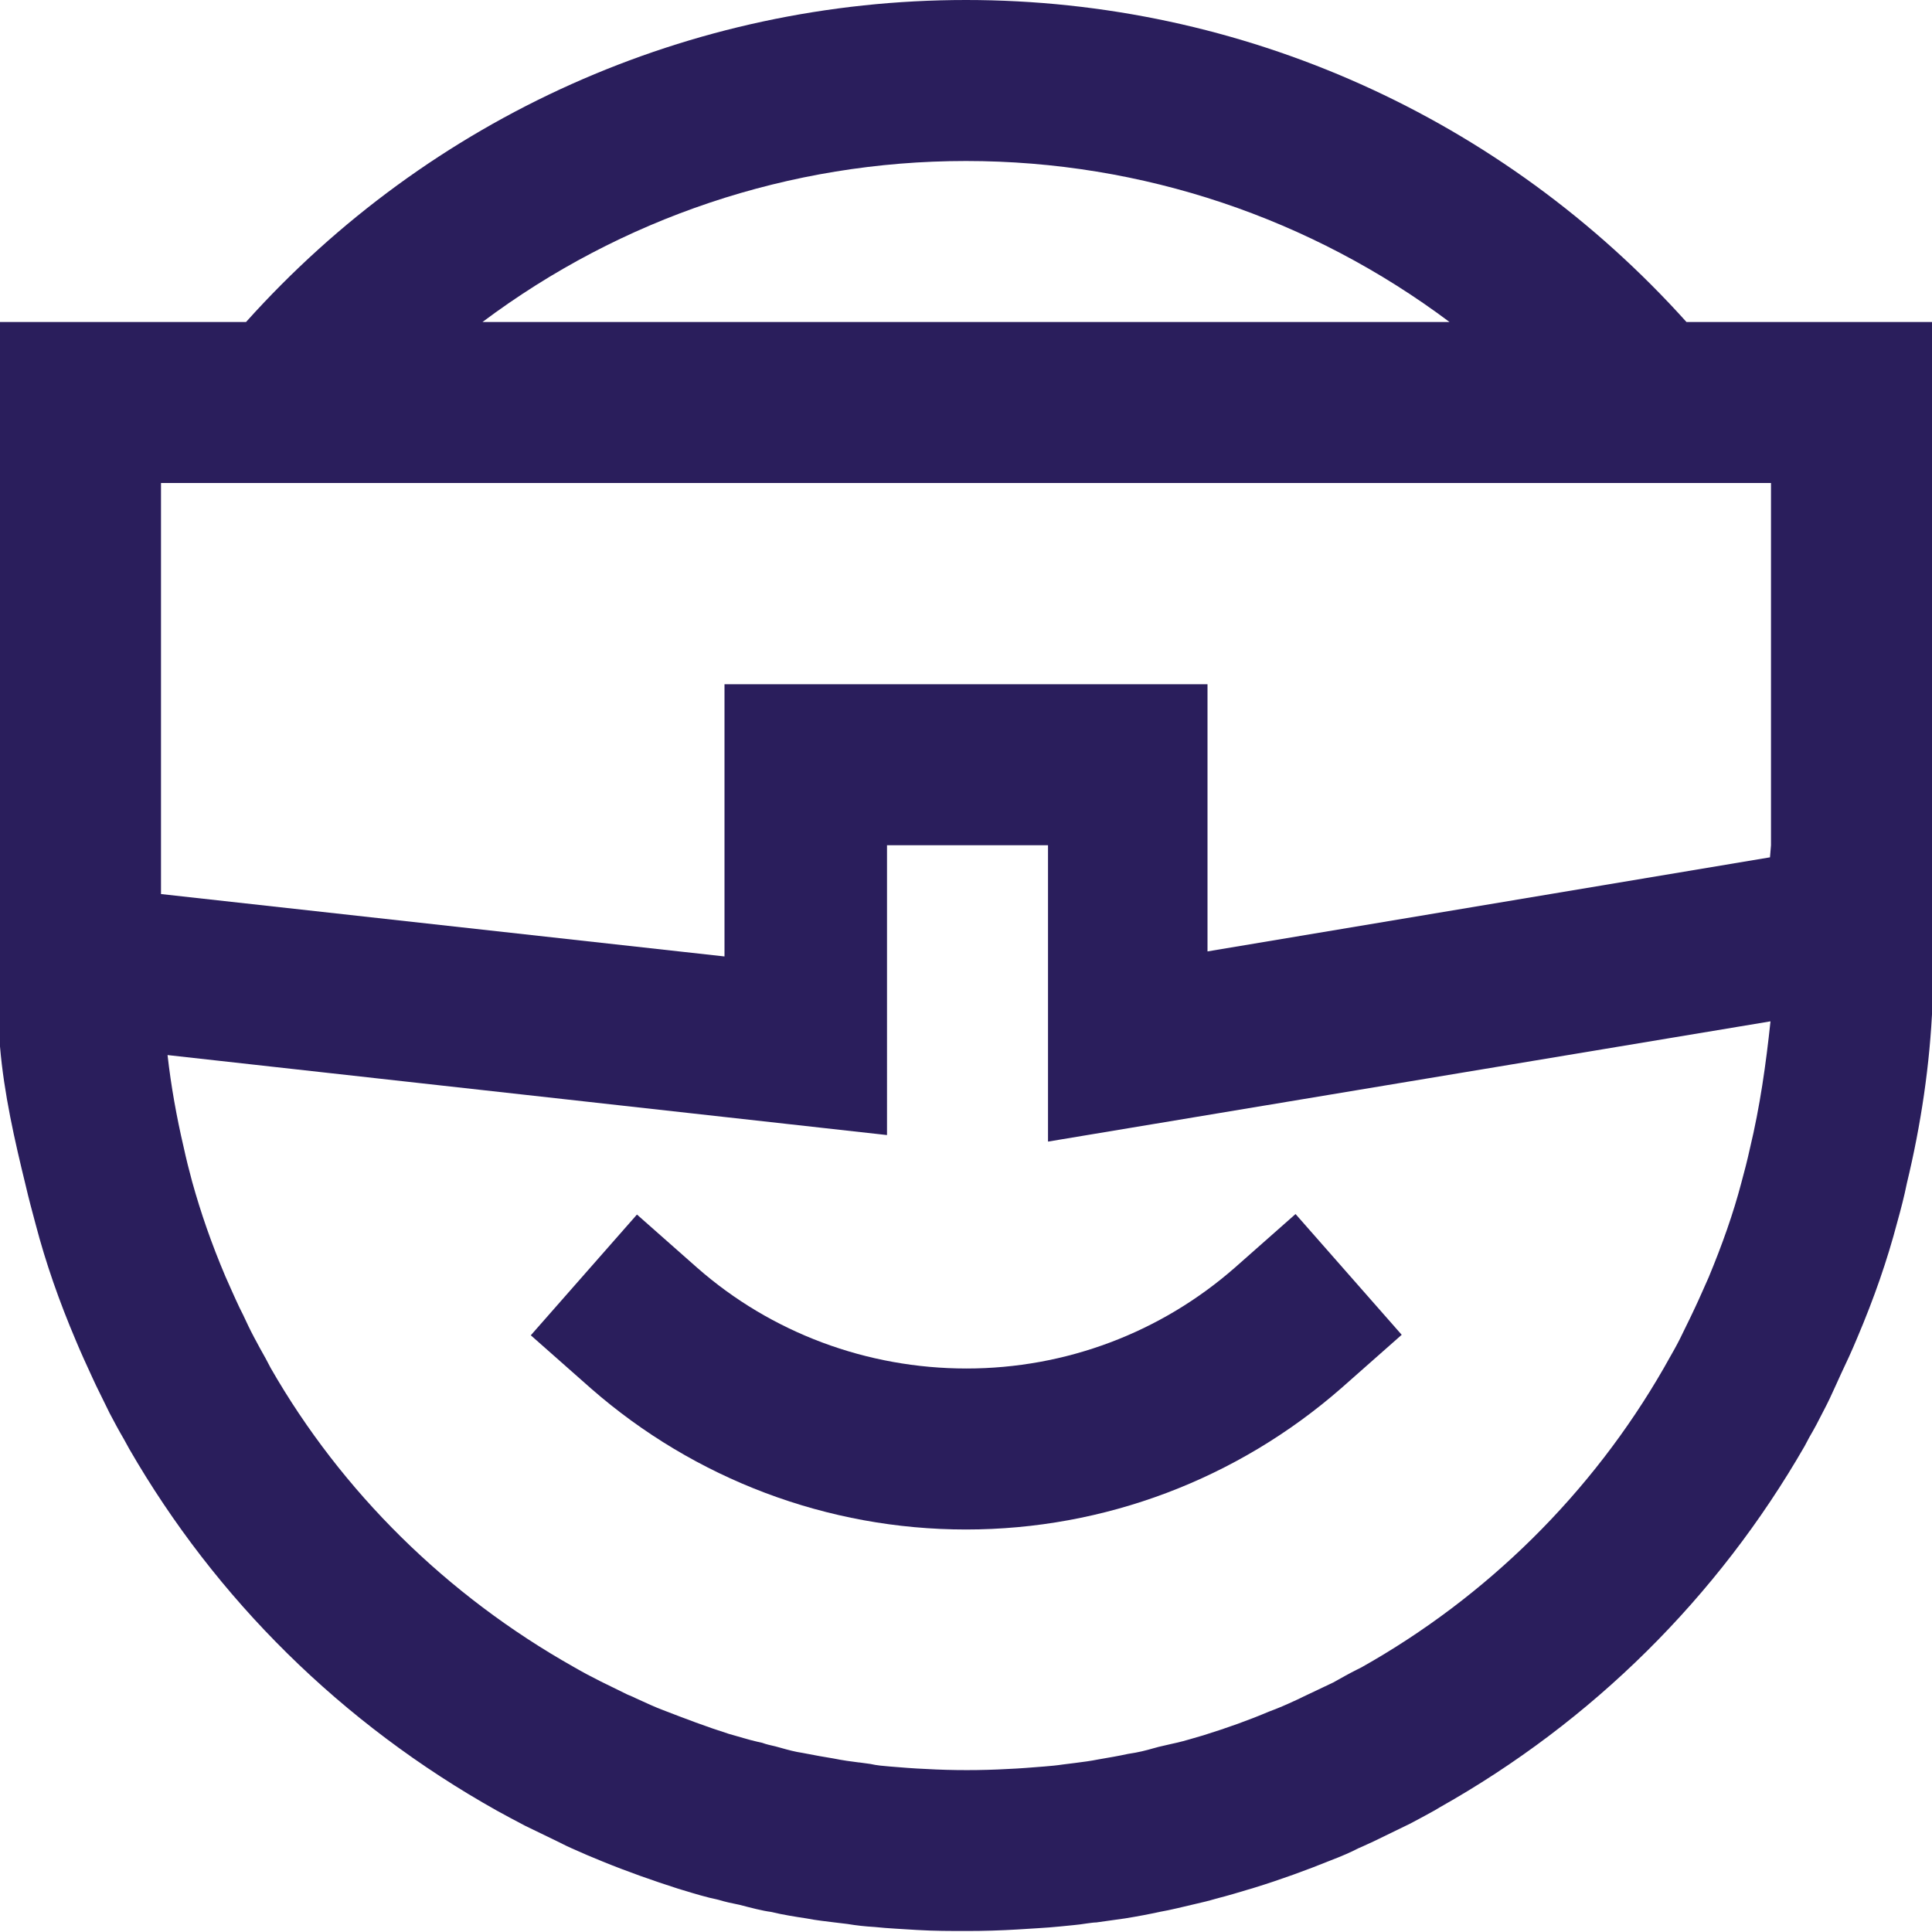 <?xml version="1.0" encoding="utf-8"?>
<!-- Generator: Adobe Illustrator 23.0.0, SVG Export Plug-In . SVG Version: 6.00 Build 0)  -->
<svg version="1.1" id="Layer_1" xmlns="http://www.w3.org/2000/svg" xmlns:xlink="http://www.w3.org/1999/xlink" x="0px" y="0px"
	 viewBox="0 0 384 384" style="enable-background:new 0 0 384 384;" xml:space="preserve">
<style type="text/css">
	.st0{fill:#2A1E5C;}
</style>
<path class="st0" d="M138.6,252l-12-10.6l-21.1,24l12,10.6c20.6,18,47,28,74.5,28c27.5,0,53.9-10,74.6-28.1l12-10.6l-21.1-24
	l-12,10.6c-14.8,13-33.7,20.1-53.4,20.1C172.3,272,153.3,264.9,138.6,252z"/>
<path class="st0" d="M192,0C137.1,0,85.4,23.3,48.9,64H0v144c0.8,9.4,2.9,18.6,5.1,27.6c0.6,2.6,1.3,5.2,2,7.8
	c2,7.6,4.6,15.1,8,23.1c1,2.4,2.1,4.8,3.3,7.4l0.7,1.5c0.9,1.8,1.8,3.7,2.7,5.5c0.9,1.7,1.8,3.4,2.8,5.1l1.1,2
	c17.2,29.8,42.2,54.6,73.1,71.9c1.8,1,3.7,2,5.6,3l6.4,3.1c1.2,0.6,2.4,1.2,2.9,1.4c2,0.9,4.1,1.8,6.1,2.6c4.9,2,10,3.8,15,5.4
	l1,0.3c2.3,0.7,4.6,1.4,7,1.9c1.3,0.4,2.7,0.7,4.2,1c2.3,0.6,4.6,1.2,6.2,1.4c2.5,0.6,5.1,1,7.1,1.3c2,0.4,4.1,0.6,5.6,0.8
	c0.8,0.1,1.6,0.2,2.5,0.3c1.8,0.3,3.6,0.5,5.4,0.6c2.8,0.3,5.6,0.4,8.5,0.6c3.3,0.2,6.6,0.2,9.9,0.2s6.7-0.1,10-0.3
	c2.8-0.2,5.6-0.3,8.5-0.6c1.8-0.2,3.5-0.3,5.3-0.6c0.8-0.1,1.4-0.2,1.9-0.2c2.1-0.3,4.2-0.6,5.7-0.8c2.5-0.4,5.1-0.9,6.9-1.3
	c2.3-0.4,4.6-1,7.2-1.6c1.3-0.3,2.6-0.6,3.9-1c2.4-0.6,4.7-1.3,7.7-2.2c5.2-1.6,10.4-3.5,15.1-5.4c2.1-0.8,4.2-1.7,5.5-2.4
	c1.2-0.5,2.4-1.1,3.1-1.4l7.2-3.5c1.7-0.9,3.4-1.8,5-2.7l1-0.6c30.2-17,55.2-41.7,72.5-71.8l0.9-1.7c1-1.7,1.9-3.4,2.8-5.2
	c0.9-1.7,1.7-3.4,2.5-5.2l1-2.2c1.1-2.3,2.2-4.7,3.2-7.1c3.4-8,6-15.5,8-23.1c0.7-2.5,1.4-5.2,1.9-7.7c2.8-11.6,4.6-23.6,5.1-35.7
	V64h-48.9C298.6,23.3,246.9,0,192,0z M192,32c35.1,0,68.6,11.4,96.1,32H95.9C123.4,43.4,156.9,32,192,32z M347.8,228.3
	c-0.5,2.3-1.1,4.6-1.7,6.8c-1.6,6.1-3.8,12.3-6.5,18.8c-0.9,2-1.8,4.1-2.7,6l-0.9,1.9c-0.7,1.4-1.4,2.9-2.1,4.3
	c-0.7,1.4-1.5,2.8-2.3,4.2l-0.9,1.6c-14.3,24.9-35.2,45.5-60.1,59.5l-0.8,0.4c-1.6,0.8-3.2,1.7-4.8,2.6l-5.9,2.8
	c-0.4,0.2-0.8,0.4-1.9,0.9c-1.5,0.7-3.1,1.4-5,2.1c-4,1.7-8.2,3.2-13,4.7c-1.8,0.5-3.6,1.1-5.4,1.5l-0.9,0.2
	c-0.8,0.2-1.7,0.4-2.6,0.6l-1.1,0.3c-1.4,0.4-2.9,0.8-5,1.1c-1.8,0.4-3.6,0.7-5.9,1.1c-1.5,0.3-3,0.5-4.6,0.7l-2.4,0.3
	c-1.3,0.2-2.5,0.3-3.7,0.4c-2.5,0.2-4.9,0.4-7.3,0.5c-5.3,0.3-11,0.3-16.2,0c-2.5-0.1-4.9-0.3-7.3-0.5c-1.2-0.1-2.5-0.2-3.8-0.5
	l-2.2-0.3c0,0,0,0-0.1,0c-1.6-0.2-3.1-0.4-5.1-0.8c-1.8-0.3-3.6-0.6-6.1-1.1c-1.4-0.2-2.9-0.6-4.3-1l-1.1-0.3
	c-0.9-0.2-1.8-0.4-2.6-0.7l-0.9-0.2c-1.8-0.4-3.6-1-5.8-1.6c-4.4-1.4-8.6-3-13-4.7c-1.6-0.6-3.1-1.3-5.3-2.3
	c-0.4-0.2-0.8-0.4-1.8-0.8l-5.3-2.6c-1.8-0.9-3.5-1.8-5.4-2.9c-25.2-14.2-46.1-34.8-60.2-59.4l-1-1.9c-0.8-1.4-1.5-2.7-2.3-4.2
	c-0.8-1.5-1.5-3-2.2-4.5l-0.7-1.4c-1-2.1-1.9-4.2-2.8-6.2c-2.8-6.6-4.9-12.7-6.6-18.8c-0.6-2.2-1.2-4.6-1.7-6.9
	c-1.4-6-2.5-12.1-3.2-18.3l143,15.9V168h32v58.9l143.6-23.9C351,211.5,349.8,220,347.8,228.3z M352,168l-0.2,2.4L240,189.1V136h-96
	v54.1L32,177.7V96h320V168z"/>
</svg>
